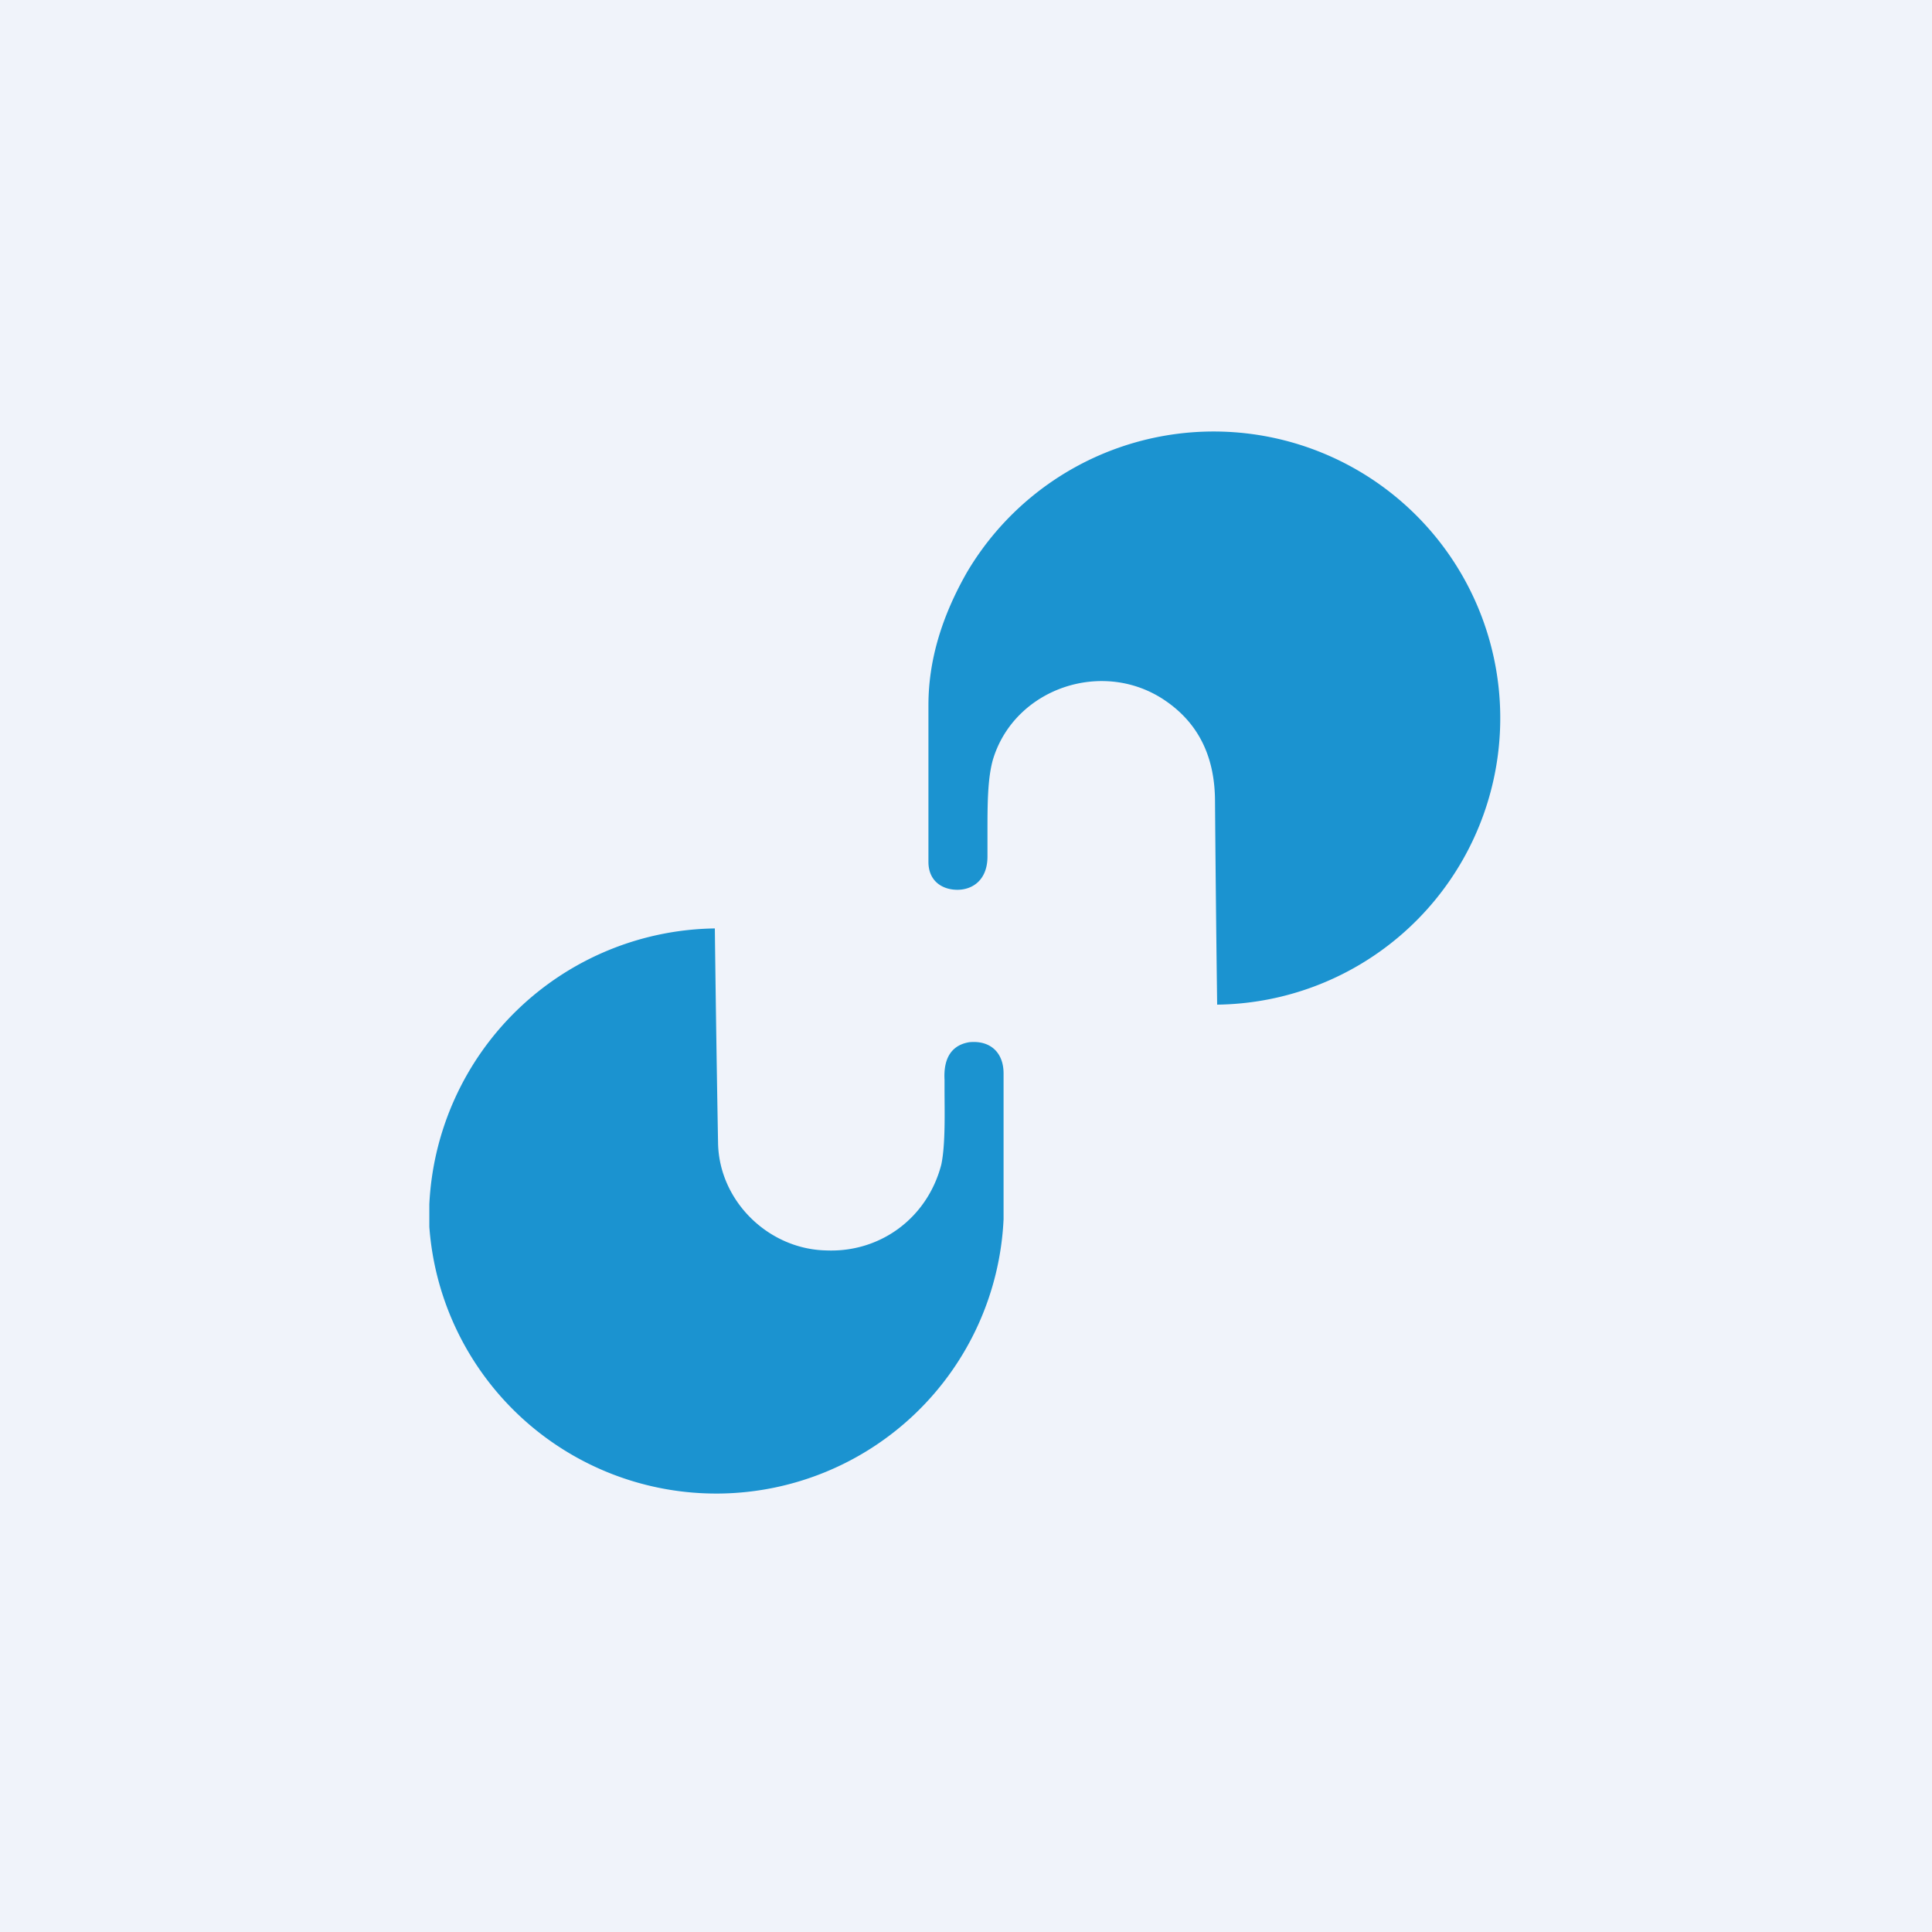 <!-- by TradingView --><svg width="18" height="18" viewBox="0 0 18 18" xmlns="http://www.w3.org/2000/svg"><path fill="#F0F3FA" d="M0 0h18v18H0z"/><path d="M9.25 7.08c.2-.67 1.03-.95 1.61-.55.32.22.46.54.46.94a348.3 348.3 0 0 0 .02 1.89 2.67 2.67 0 1 0-2.33-4.03c-.24.42-.36.83-.36 1.24v1.46c0 .18.13.26.27.26s.28-.09.28-.31v-.22c0-.26 0-.5.05-.68ZM4 11.23v.2a2.68 2.68 0 0 0 5.35-.07V10c0-.19-.12-.31-.32-.29-.18.03-.24.17-.23.35v.09c0 .2.01.51-.03.7-.13.5-.57.82-1.07.8-.54-.01-1-.46-1.01-1a343.24 343.24 0 0 1-.03-2A2.7 2.7 0 0 0 4 11.22Z" fill="#1B93D0"/></svg>